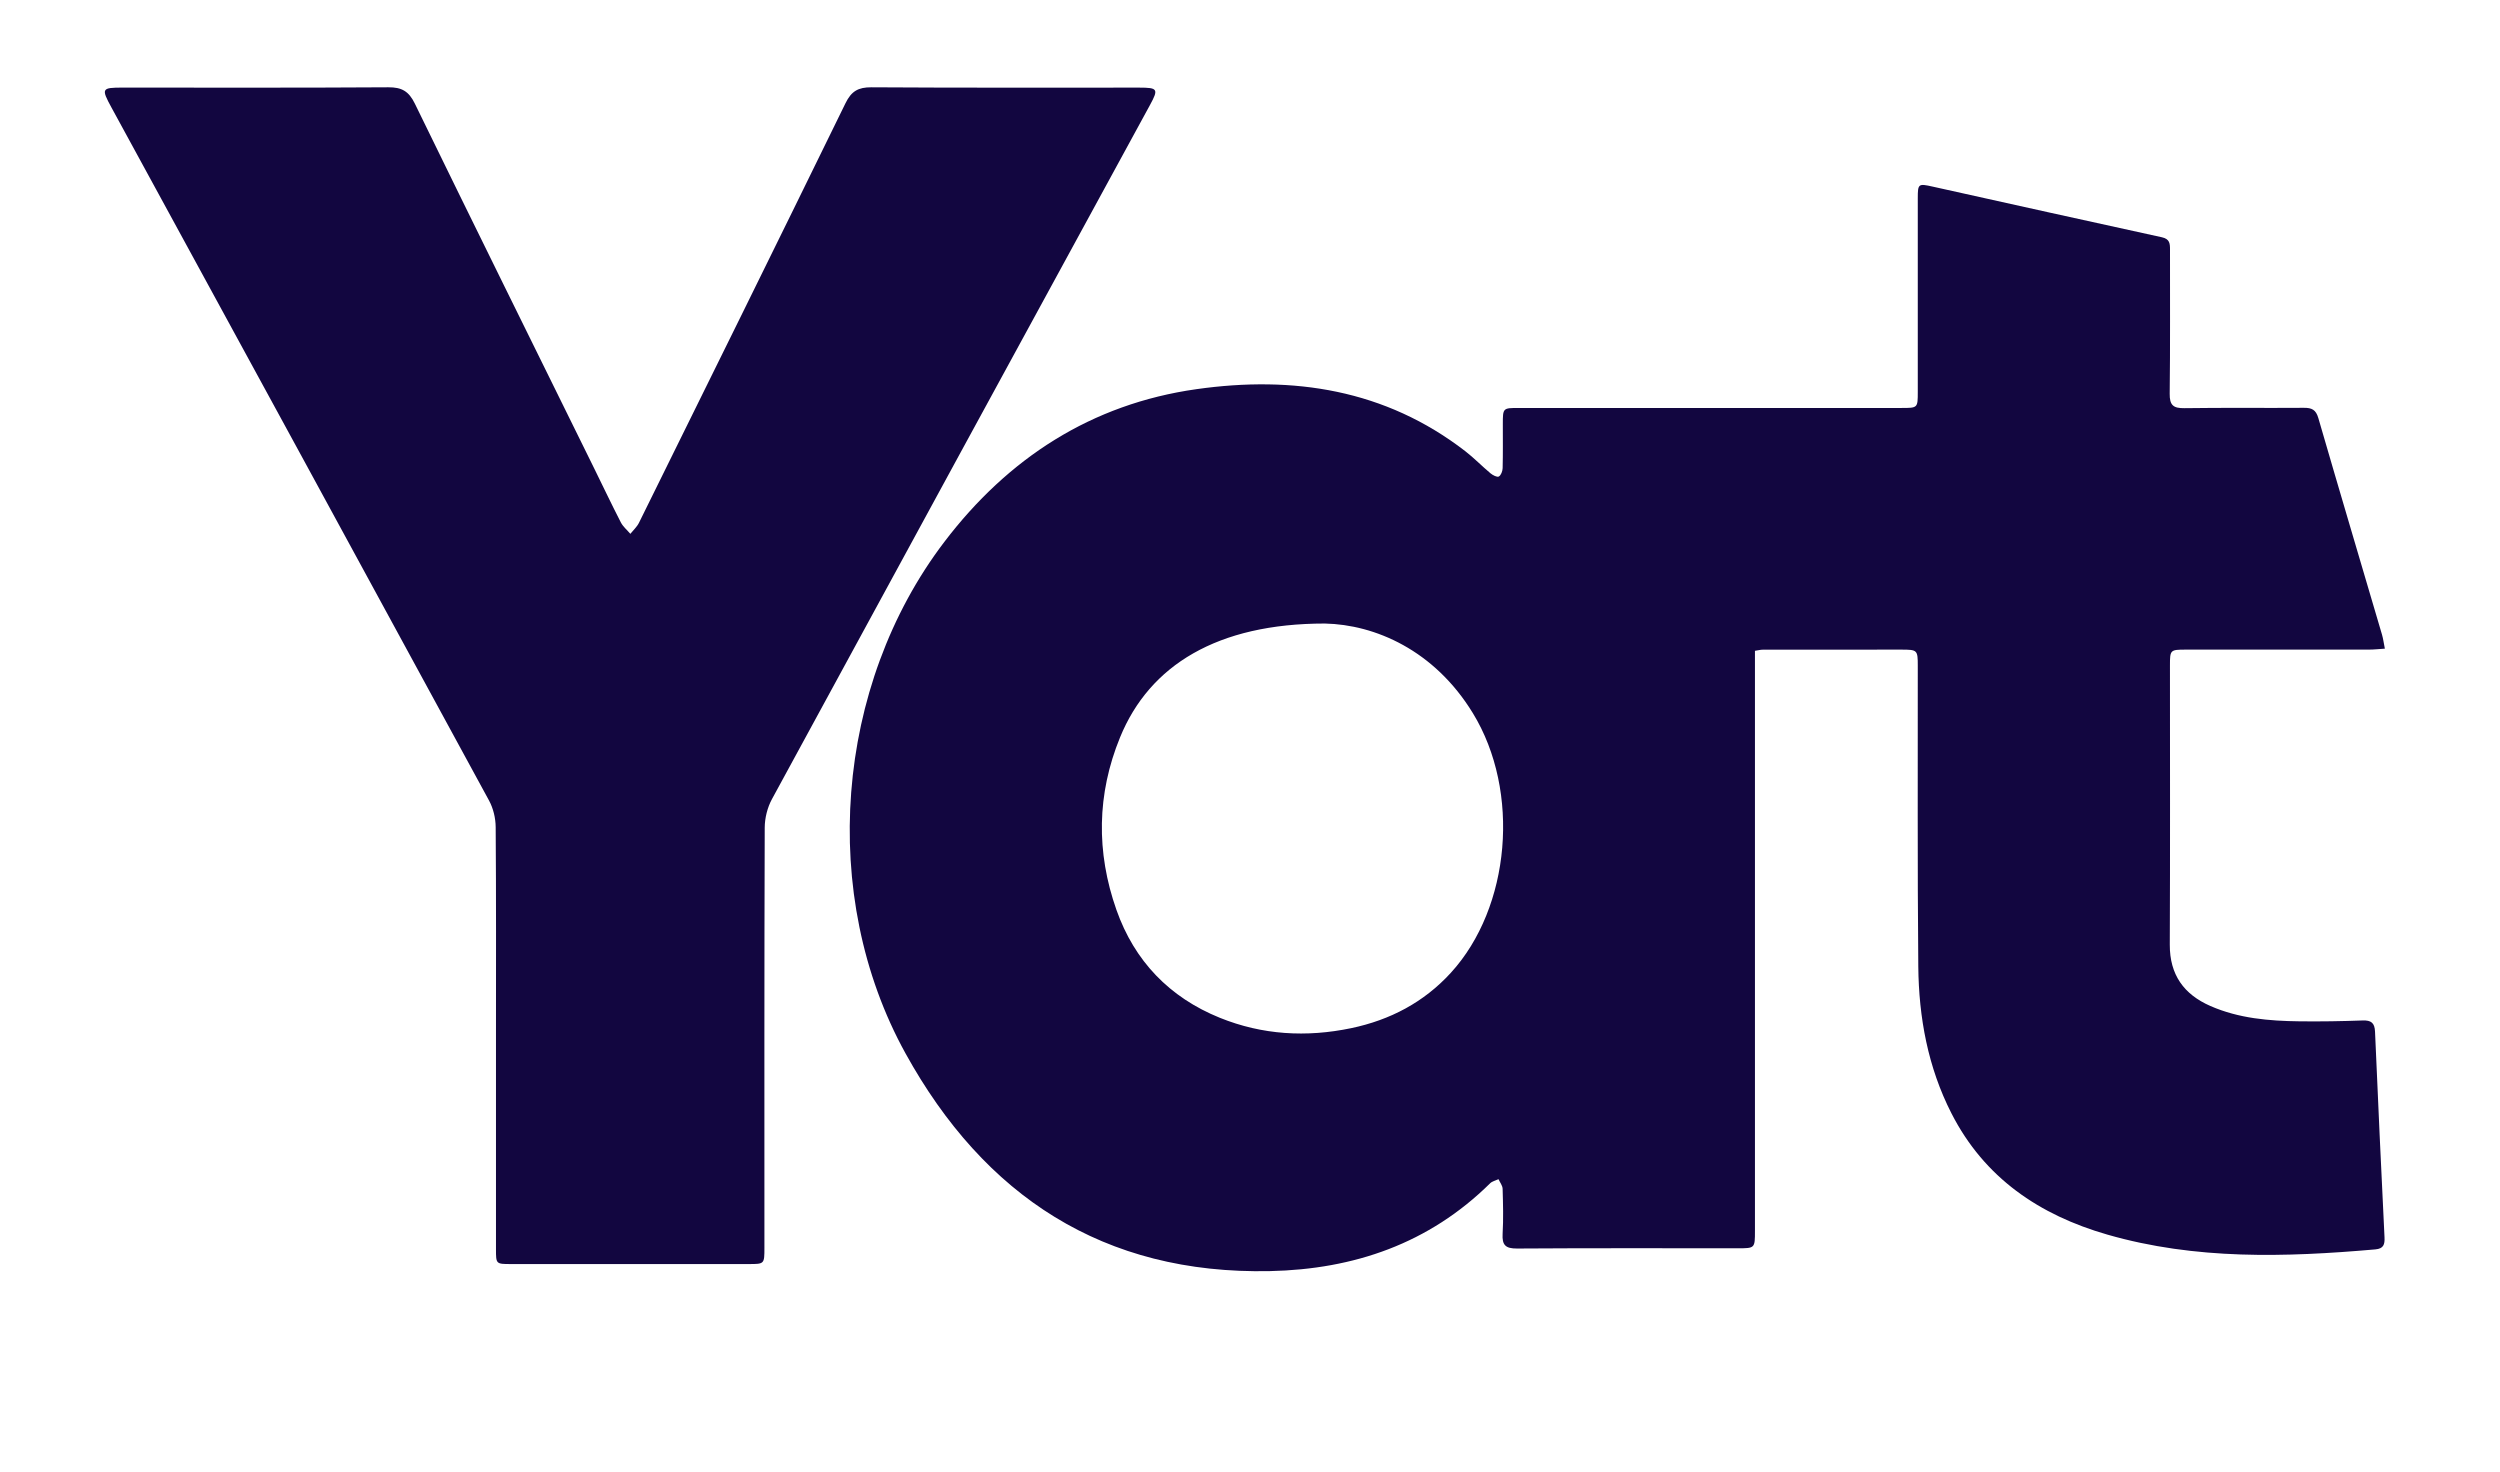 <svg xmlns="http://www.w3.org/2000/svg" xmlns:xlink="http://www.w3.org/1999/xlink" width="107" height="63" viewBox="0 0 107 63">
    <g fill="#120640" fill-rule="evenodd" transform="translate(-1 -3)">
        <g fill="#120640" transform="translate(1.14 3.4)">
            <path fill="#120640" d="M56.565 26.287c-4.603 0-7.503 1.784-8.766 4.87-.996 2.433-1.026 4.917-.156 7.385.772 2.19 2.269 3.746 4.425 4.619 1.819.736 3.706.845 5.624.444 1.665-.349 3.11-1.107 4.263-2.368 2.56-2.8 2.993-7.763.944-11.114-1.653-2.703-4.194-3.79-6.334-3.836m18.407 1.168v24.821c0 .75-.001.75-.733.75-3.149 0-6.298-.01-9.447.011-.496.003-.648-.146-.62-.63.037-.64.019-1.284 0-1.926-.004-.14-.115-.275-.176-.412-.122.058-.27.088-.36.177-2.612 2.579-5.827 3.68-9.42 3.757-7.13.15-12.232-3.216-15.6-9.318-3.735-6.767-3.017-15.742 1.659-21.889 2.729-3.588 6.3-5.905 10.794-6.54 4.137-.586 8.074.008 11.5 2.651.38.294.716.643 1.086.952.097.08.279.176.354.136.093-.05.16-.23.164-.357.016-.626.007-1.253.008-1.88 0-.697.001-.697.68-.697h16.386c.693 0 .694-.001.694-.69V8.08c0-.616.024-.63.632-.494 3.272.727 6.544 1.456 9.819 2.17.329.073.345.264.344.524-.004 2.056.013 4.113-.013 6.169-.006.497.155.628.635.621 1.702-.025 3.405-.003 5.108-.015.336-.003.515.081.617.433.898 3.095 1.818 6.184 2.727 9.275.052.179.075.366.122.6-.26.017-.464.04-.668.04-2.619.002-5.238 0-7.856.001-.662 0-.674.014-.674.674 0 3.985.011 7.97-.007 11.954-.005 1.286.6 2.126 1.738 2.625 1.216.532 2.511.64 3.816.656.9.011 1.8-.004 2.698-.037.367-.013.516.102.532.48.126 2.934.263 5.868.406 8.801.015.305-.04.486-.39.517-3.854.337-7.698.454-11.47-.632-2.91-.838-5.264-2.423-6.677-5.194-1.005-1.971-1.396-4.099-1.417-6.283-.04-4.289-.018-8.579-.022-12.868 0-.677-.015-.693-.71-.693-1.976 0-3.952 0-5.928.003-.093 0-.186.026-.331.048"/>
            <path fill="#120640" d="M21.088 43.96c0-2.988.01-5.976-.013-8.964-.003-.381-.103-.801-.285-1.135-5.379-9.896-10.773-19.783-16.166-29.672-.435-.799-.413-.84.482-.84 3.792 0 7.583.012 11.375-.013.576-.003.875.168 1.135.7 2.537 5.206 5.106 10.396 7.665 15.59.383.777.754 1.561 1.15 2.331.095.185.27.328.408.491.125-.156.282-.296.369-.472 2.955-5.983 5.91-11.966 8.841-17.962.25-.51.543-.681 1.105-.678 3.824.025 7.648.013 11.471.014.786 0 .826.062.46.734-5.399 9.904-10.8 19.806-16.185 29.717-.196.36-.308.812-.31 1.222-.02 5.992-.013 11.985-.013 17.978 0 .7 0 .7-.674.7h-10.17c-.643 0-.645-.001-.645-.63v-9.11"/>
        </g>
    </g>
</svg>
